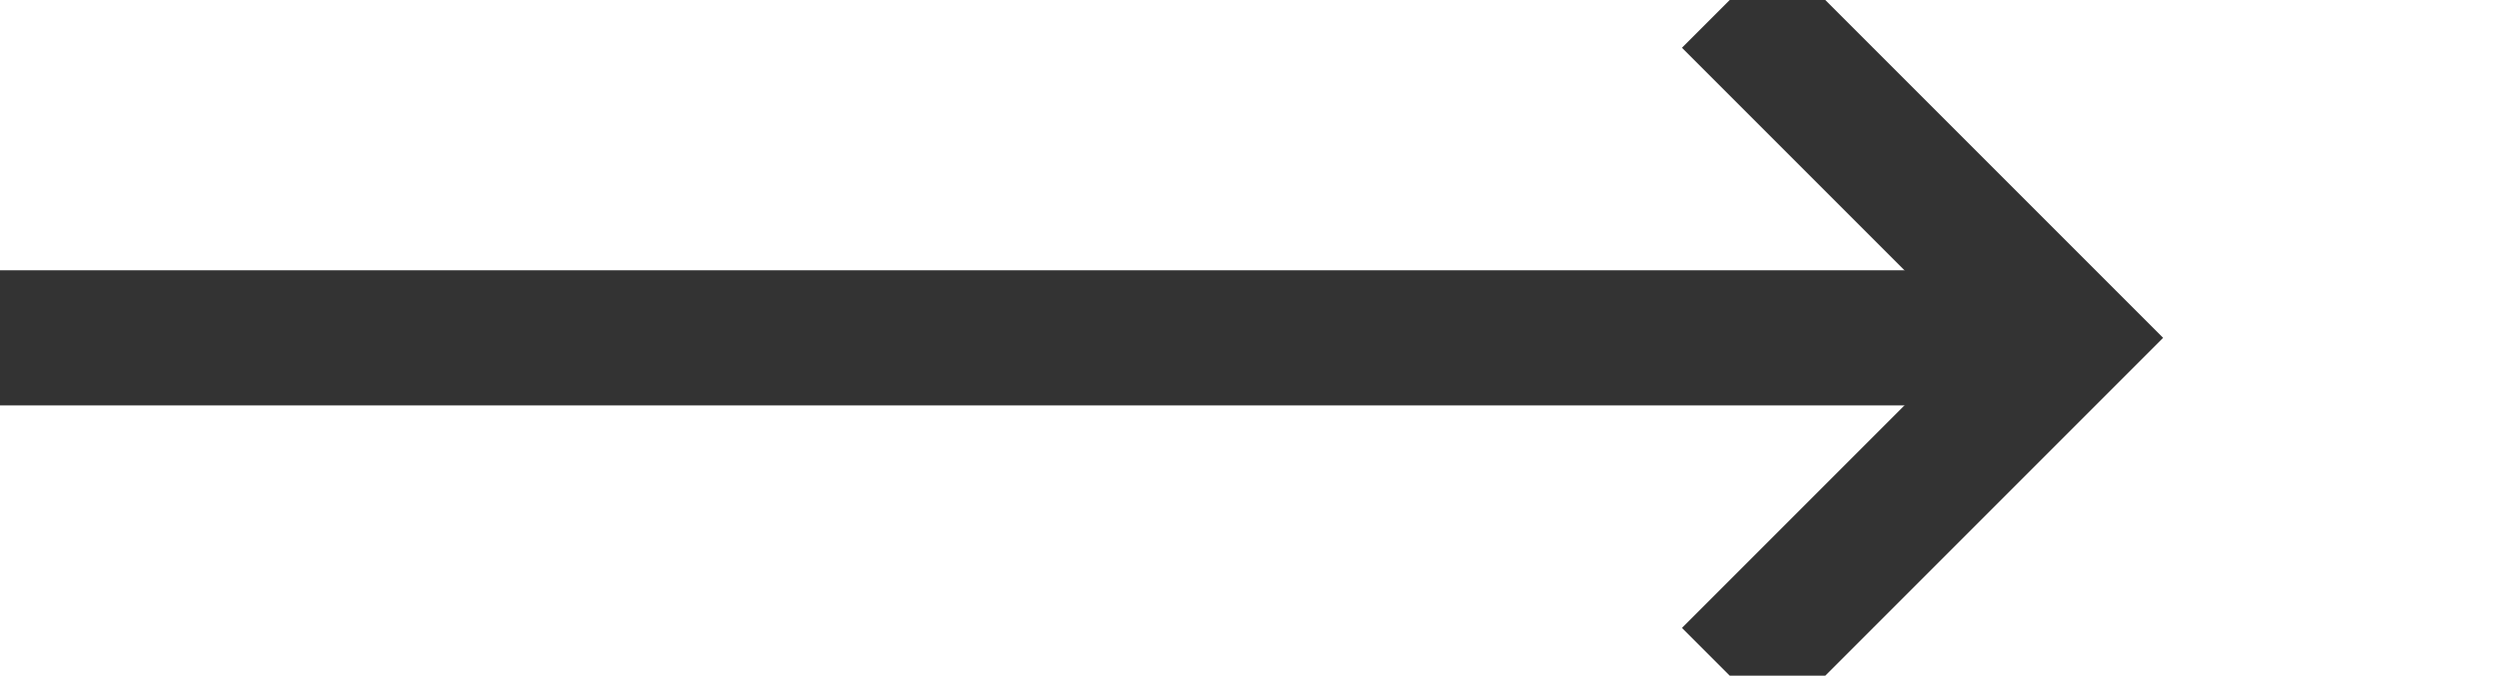 ﻿<?xml version="1.0" encoding="utf-8"?>
<svg version="1.1" xmlns:xlink="http://www.w3.org/1999/xlink" width="37px" height="10px" preserveAspectRatio="xMinYMid meet" viewBox="228 134  37 8" xmlns="http://www.w3.org/2000/svg">
  <path d="M 228 138  L 258 138  " stroke-width="2" stroke="#333333" fill="none" />
  <path d="M 252.893 133.707  L 257.186 138  L 252.893 142.293  L 254.307 143.707  L 259.307 138.707  L 260.014 138  L 259.307 137.293  L 254.307 132.293  L 252.893 133.707  Z " fill-rule="nonzero" fill="#333333" stroke="none" />
</svg>